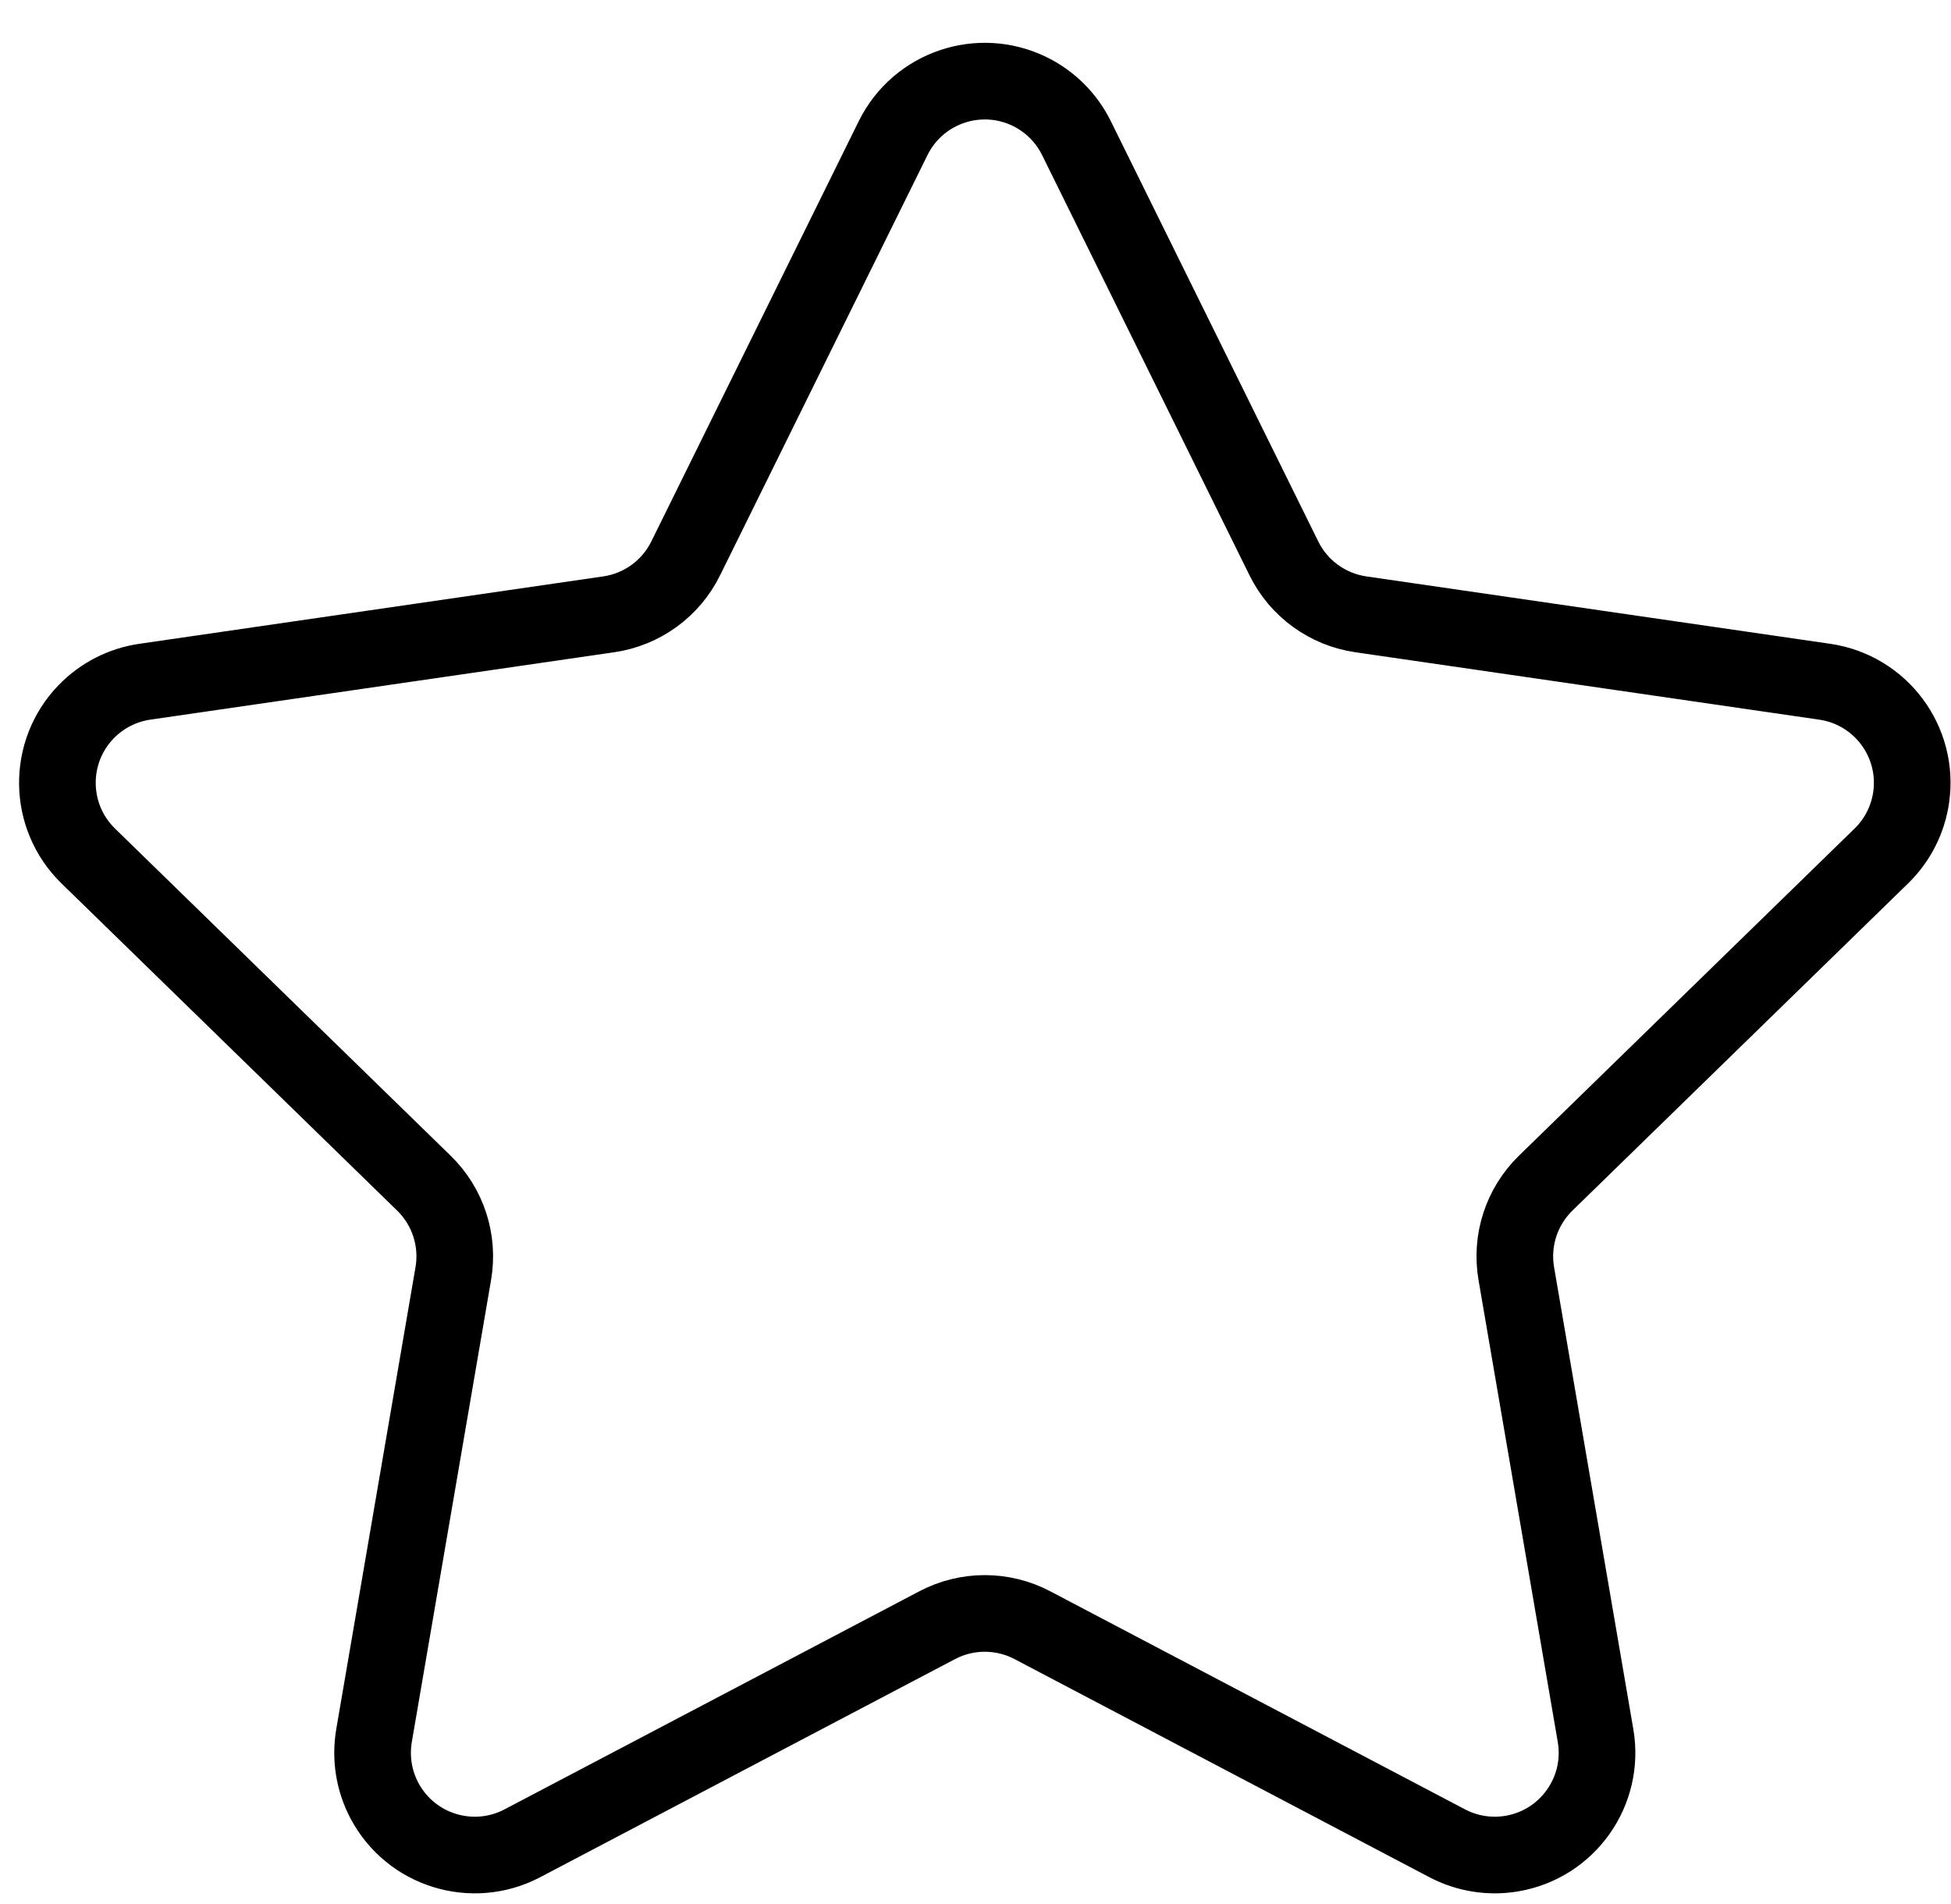 <svg xmlns="http://www.w3.org/2000/svg" xmlns:xlink="http://www.w3.org/1999/xlink" width="42" height="41" version="1.1" style=""><rect id="backgroundrect" width="100%" height="100%" x="0" y="0" fill="none" stroke="none"/>
    <!-- Generator: sketchtool 49.3 (51167) - http://www.bohemiancoding.com/sketch -->
    <title>E8E9B0E6-A439-4F2B-9F20-EEB4182C0AEE</title>
    <desc>Created with sketchtool.</desc>
    <defs/>
    
<g class="currentLayer" style=""><title>Layer 1</title><g id="Page-1" stroke="#000000" stroke-width="1" fill="none" fill-rule="evenodd" stroke-linecap="round" stroke-linejoin="round" class="selected" stroke-opacity="1">
        <g id="styleguide" stroke="#000000" stroke-width="1.65" fill="none" fill-opacity="1" stroke-opacity="1">
            <g id="Empty-star" fill="none" fill-opacity="1" stroke="#000000" stroke-opacity="1">
                <path d="M20.176,34.989 L11.245,39.685 C10.169,40.25 8.839,39.837 8.273,38.761 C8.048,38.333 7.971,37.843 8.052,37.366 L9.758,27.42 C9.881,26.706 9.644,25.978 9.126,25.473 L1.9,18.429 C1.03,17.581 1.012,16.188 1.86,15.318 C2.198,14.972 2.64,14.746 3.119,14.677 L13.105,13.226 C13.821,13.122 14.441,12.672 14.761,12.022 L19.227,2.973 C19.765,1.884 21.084,1.437 22.174,1.974 C22.608,2.188 22.959,2.54 23.173,2.973 L27.639,12.022 C27.959,12.672 28.579,13.122 29.295,13.226 L39.281,14.677 C40.484,14.852 41.317,15.968 41.142,17.17 C41.072,17.649 40.847,18.092 40.5,18.429 L33.274,25.473 C32.756,25.978 32.519,26.706 32.642,27.42 L34.348,37.366 C34.553,38.563 33.749,39.701 32.551,39.906 C32.074,39.988 31.584,39.91 31.155,39.685 L22.224,34.989 C21.583,34.652 20.817,34.652 20.176,34.989 z" id="Star-Copy-2" fill="none" fill-opacity="1" stroke="#000000" stroke-opacity="1"/>
            </g>
        </g>
    </g></g></svg>